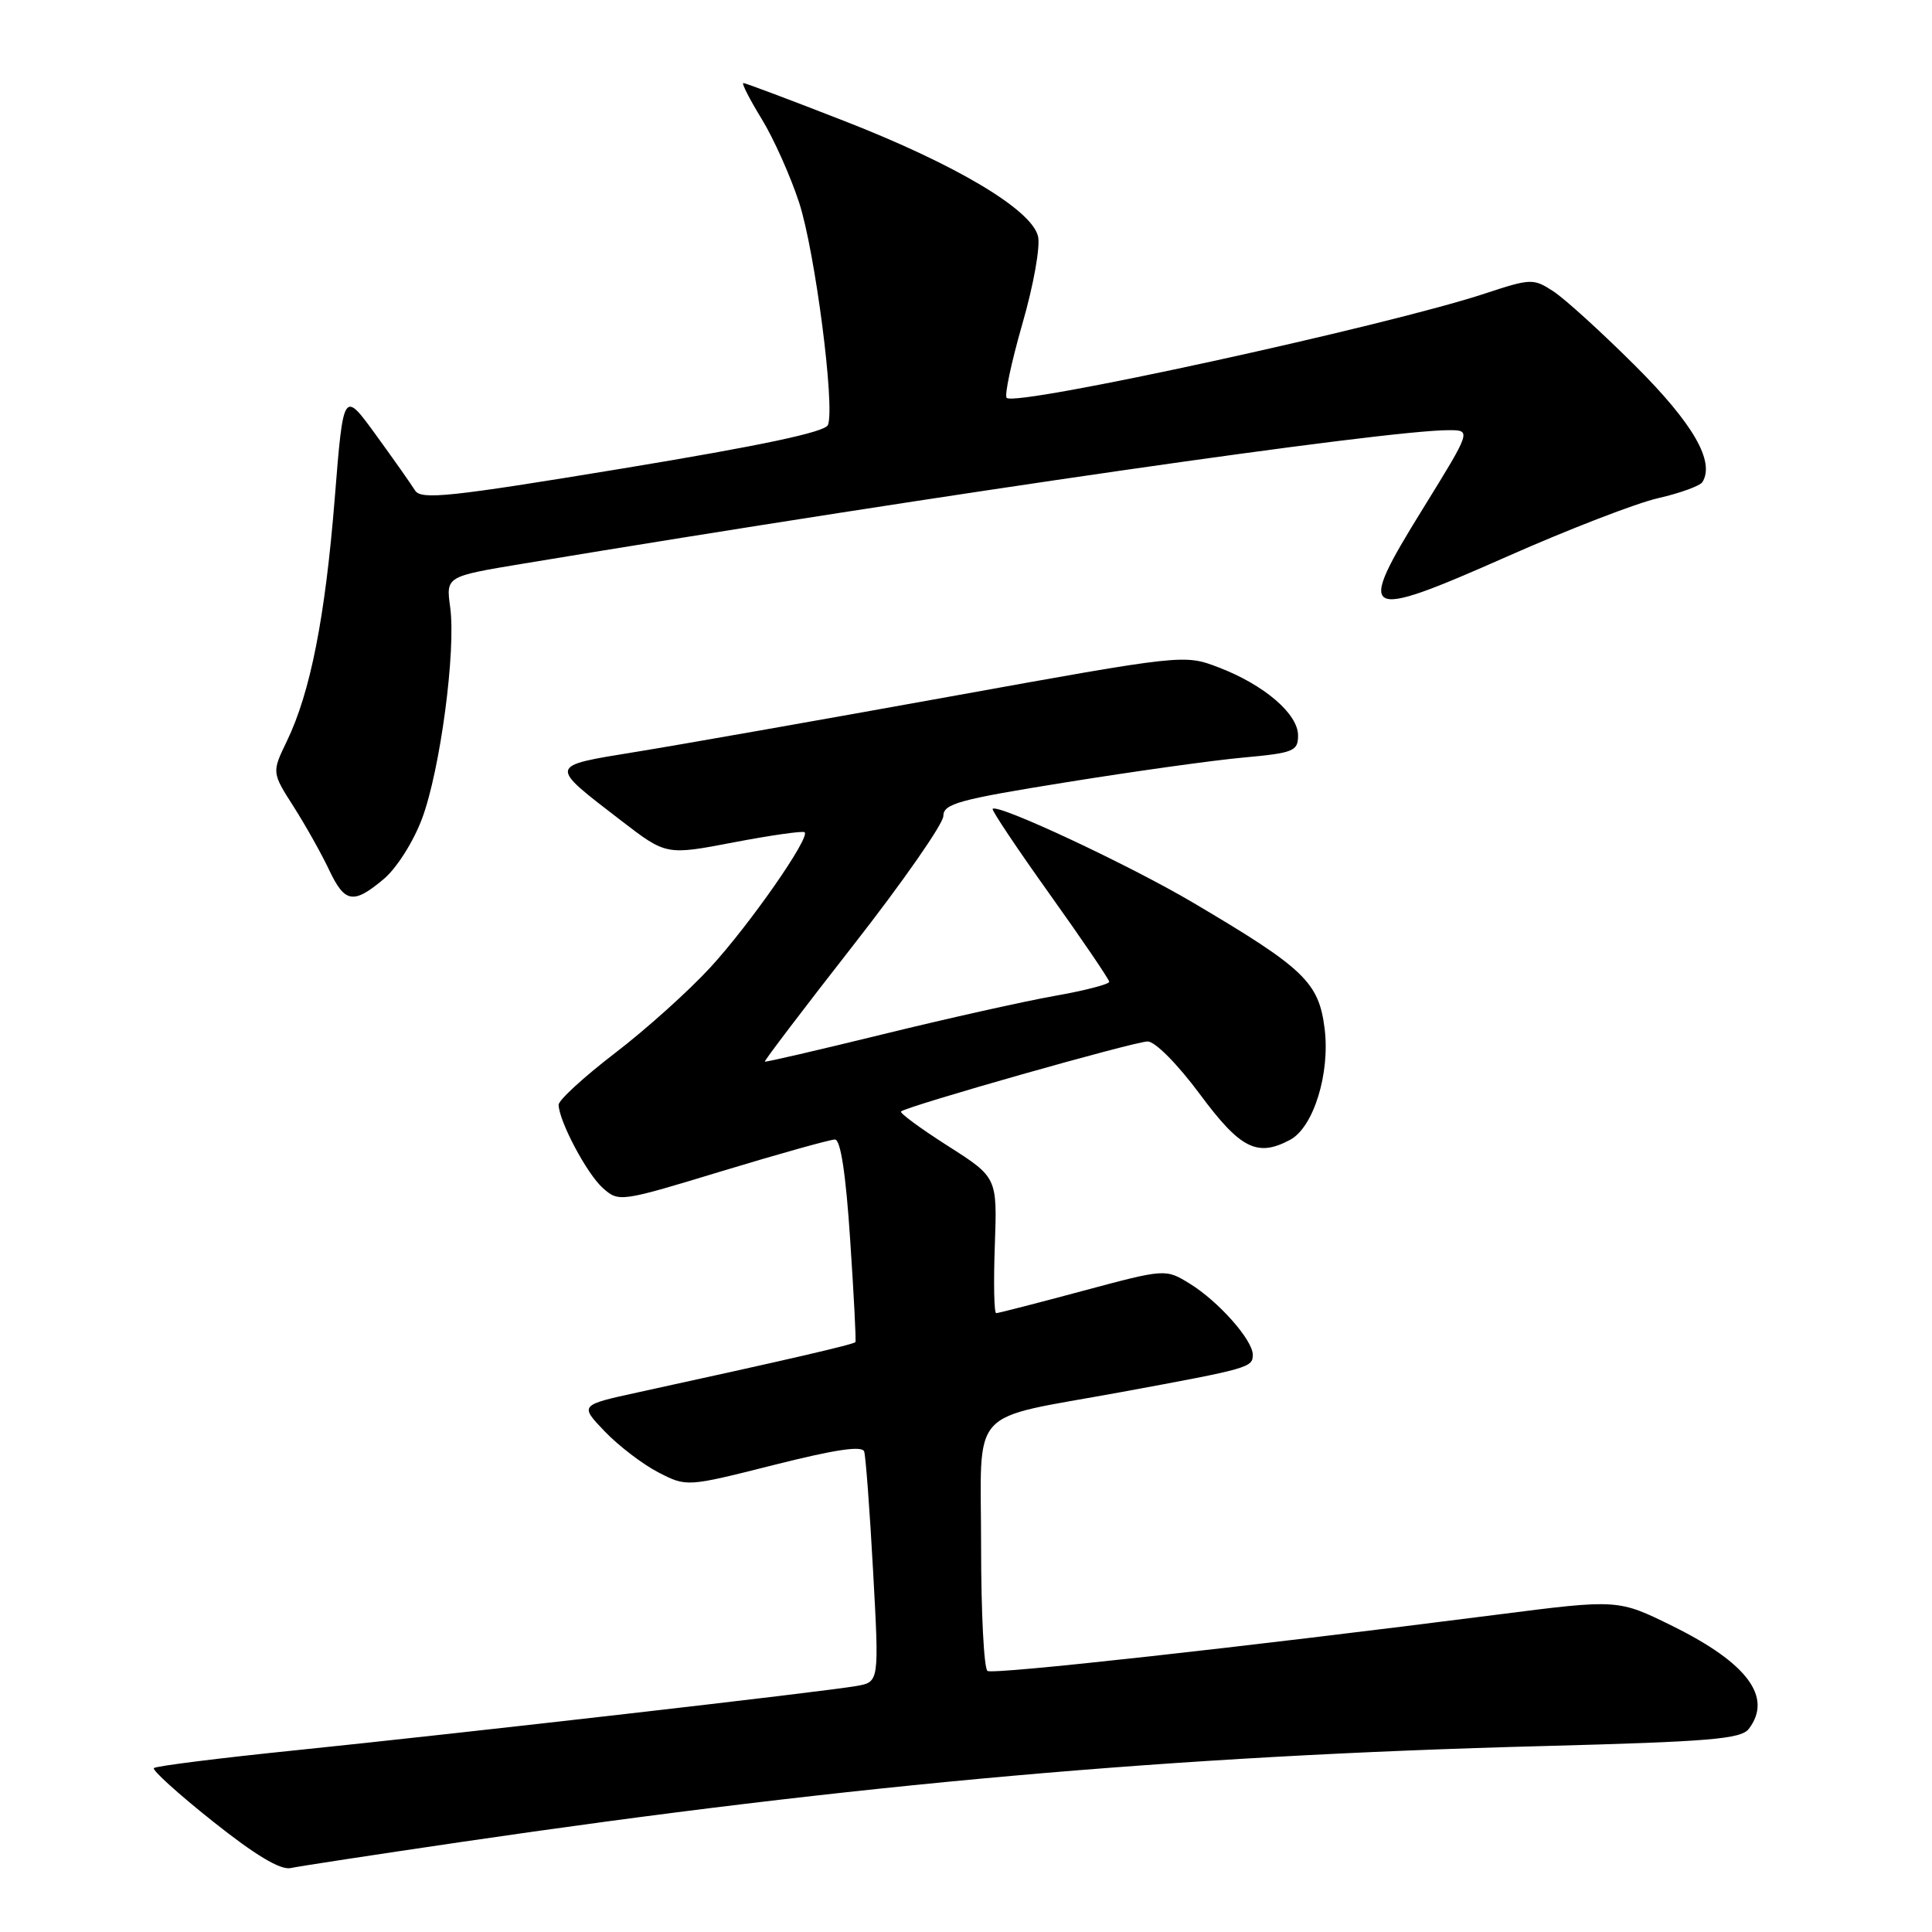 <?xml version="1.0" encoding="UTF-8" standalone="no"?>
<!DOCTYPE svg PUBLIC "-//W3C//DTD SVG 1.1//EN" "http://www.w3.org/Graphics/SVG/1.1/DTD/svg11.dtd" >
<svg xmlns="http://www.w3.org/2000/svg" xmlns:xlink="http://www.w3.org/1999/xlink" version="1.1" viewBox="0 0 256 256">
 <g >
 <path fill="currentColor"
d=" M 61.00 244.09 C 113.59 236.36 155.44 232.65 204.55 231.36 C 226.54 230.78 230.69 230.43 231.72 229.09 C 234.92 224.91 231.57 220.38 221.66 215.48 C 214.41 211.90 214.41 211.90 198.45 213.94 C 164.51 218.28 131.66 221.91 130.85 221.41 C 130.38 221.12 130.00 213.70 130.00 204.92 C 130.00 186.03 128.01 188.23 148.50 184.47 C 165.56 181.33 166.00 181.20 166.00 179.51 C 166.00 177.57 161.47 172.45 157.68 170.11 C 154.44 168.11 154.44 168.11 143.47 171.05 C 137.44 172.67 132.28 174.00 132.00 174.00 C 131.72 174.00 131.64 169.96 131.82 165.01 C 132.14 156.01 132.14 156.01 125.58 151.83 C 121.97 149.53 119.19 147.48 119.39 147.28 C 120.08 146.59 150.33 138.00 152.07 138.00 C 153.06 138.00 156.04 141.01 159.00 145.00 C 164.36 152.23 166.59 153.36 170.95 151.03 C 174.05 149.37 176.26 142.23 175.52 136.30 C 174.75 130.15 172.84 128.32 158.11 119.62 C 149.66 114.62 132.18 106.44 131.53 107.18 C 131.37 107.35 134.78 112.45 139.10 118.50 C 143.42 124.55 146.96 129.77 146.98 130.09 C 146.99 130.41 143.74 131.26 139.75 131.96 C 135.76 132.67 125.53 134.95 117.01 137.04 C 108.48 139.13 101.43 140.77 101.34 140.67 C 101.24 140.57 106.52 133.62 113.08 125.23 C 119.64 116.84 125.00 109.14 125.00 108.12 C 125.00 106.50 127.05 105.94 141.25 103.66 C 150.19 102.22 160.76 100.74 164.75 100.38 C 171.42 99.77 172.00 99.53 172.00 97.45 C 172.00 94.59 167.50 90.74 161.49 88.44 C 156.91 86.69 156.91 86.69 125.70 92.33 C 108.54 95.43 89.89 98.72 84.25 99.63 C 72.56 101.54 72.61 101.28 82.35 108.77 C 88.28 113.33 88.28 113.33 97.25 111.61 C 102.19 110.67 106.40 110.07 106.62 110.28 C 107.35 111.02 99.36 122.48 94.16 128.15 C 91.31 131.26 85.61 136.39 81.49 139.54 C 77.37 142.70 74.01 145.78 74.02 146.39 C 74.07 148.57 77.76 155.53 79.87 157.41 C 82.00 159.31 82.15 159.29 95.76 155.15 C 103.32 152.86 110.01 150.99 110.64 150.99 C 111.38 151.00 112.08 155.54 112.65 164.25 C 113.14 171.54 113.45 177.65 113.35 177.83 C 113.19 178.13 104.41 180.16 84.64 184.47 C 76.79 186.18 76.79 186.18 80.14 189.68 C 81.99 191.60 85.18 194.04 87.24 195.10 C 90.99 197.03 90.99 197.03 102.56 194.11 C 110.69 192.06 114.25 191.53 114.51 192.34 C 114.71 192.98 115.25 200.11 115.69 208.19 C 116.50 222.87 116.50 222.87 113.50 223.40 C 109.24 224.16 60.93 229.69 39.19 231.92 C 29.11 232.95 20.65 234.01 20.39 234.28 C 20.13 234.54 23.64 237.72 28.21 241.35 C 33.81 245.81 37.15 247.81 38.50 247.53 C 39.60 247.29 49.72 245.75 61.00 244.09 Z  M 50.87 116.46 C 52.56 115.03 54.78 111.53 55.92 108.48 C 58.33 102.05 60.44 86.20 59.65 80.45 C 59.09 76.38 59.09 76.38 69.30 74.69 C 125.61 65.36 183.57 57.00 191.97 57.00 C 194.97 57.00 194.97 57.00 188.53 67.42 C 179.58 81.89 180.33 82.31 199.75 73.72 C 207.86 70.13 216.86 66.65 219.75 66.00 C 222.64 65.34 225.26 64.38 225.58 63.88 C 227.26 61.15 224.34 56.10 216.62 48.41 C 212.15 43.96 207.28 39.53 205.78 38.57 C 203.18 36.88 202.82 36.90 196.78 38.89 C 183.70 43.21 134.59 53.92 133.39 52.72 C 133.07 52.41 134.01 47.99 135.47 42.91 C 136.97 37.72 137.87 32.62 137.54 31.29 C 136.65 27.74 126.60 21.77 111.87 16.03 C 104.78 13.26 98.76 11.00 98.50 11.00 C 98.23 11.00 99.32 13.14 100.92 15.75 C 102.52 18.36 104.75 23.36 105.89 26.85 C 108.00 33.33 110.66 53.84 109.71 56.31 C 109.35 57.25 100.91 59.04 82.54 62.07 C 59.48 65.87 55.78 66.26 54.99 64.98 C 54.49 64.17 52.15 60.85 49.79 57.60 C 45.50 51.70 45.50 51.70 44.35 66.10 C 43.09 81.80 41.12 91.78 38.01 98.21 C 36.01 102.35 36.01 102.35 38.93 106.92 C 40.53 109.44 42.63 113.19 43.60 115.25 C 45.69 119.67 46.82 119.86 50.87 116.46 Z "/>
</g>
</svg>